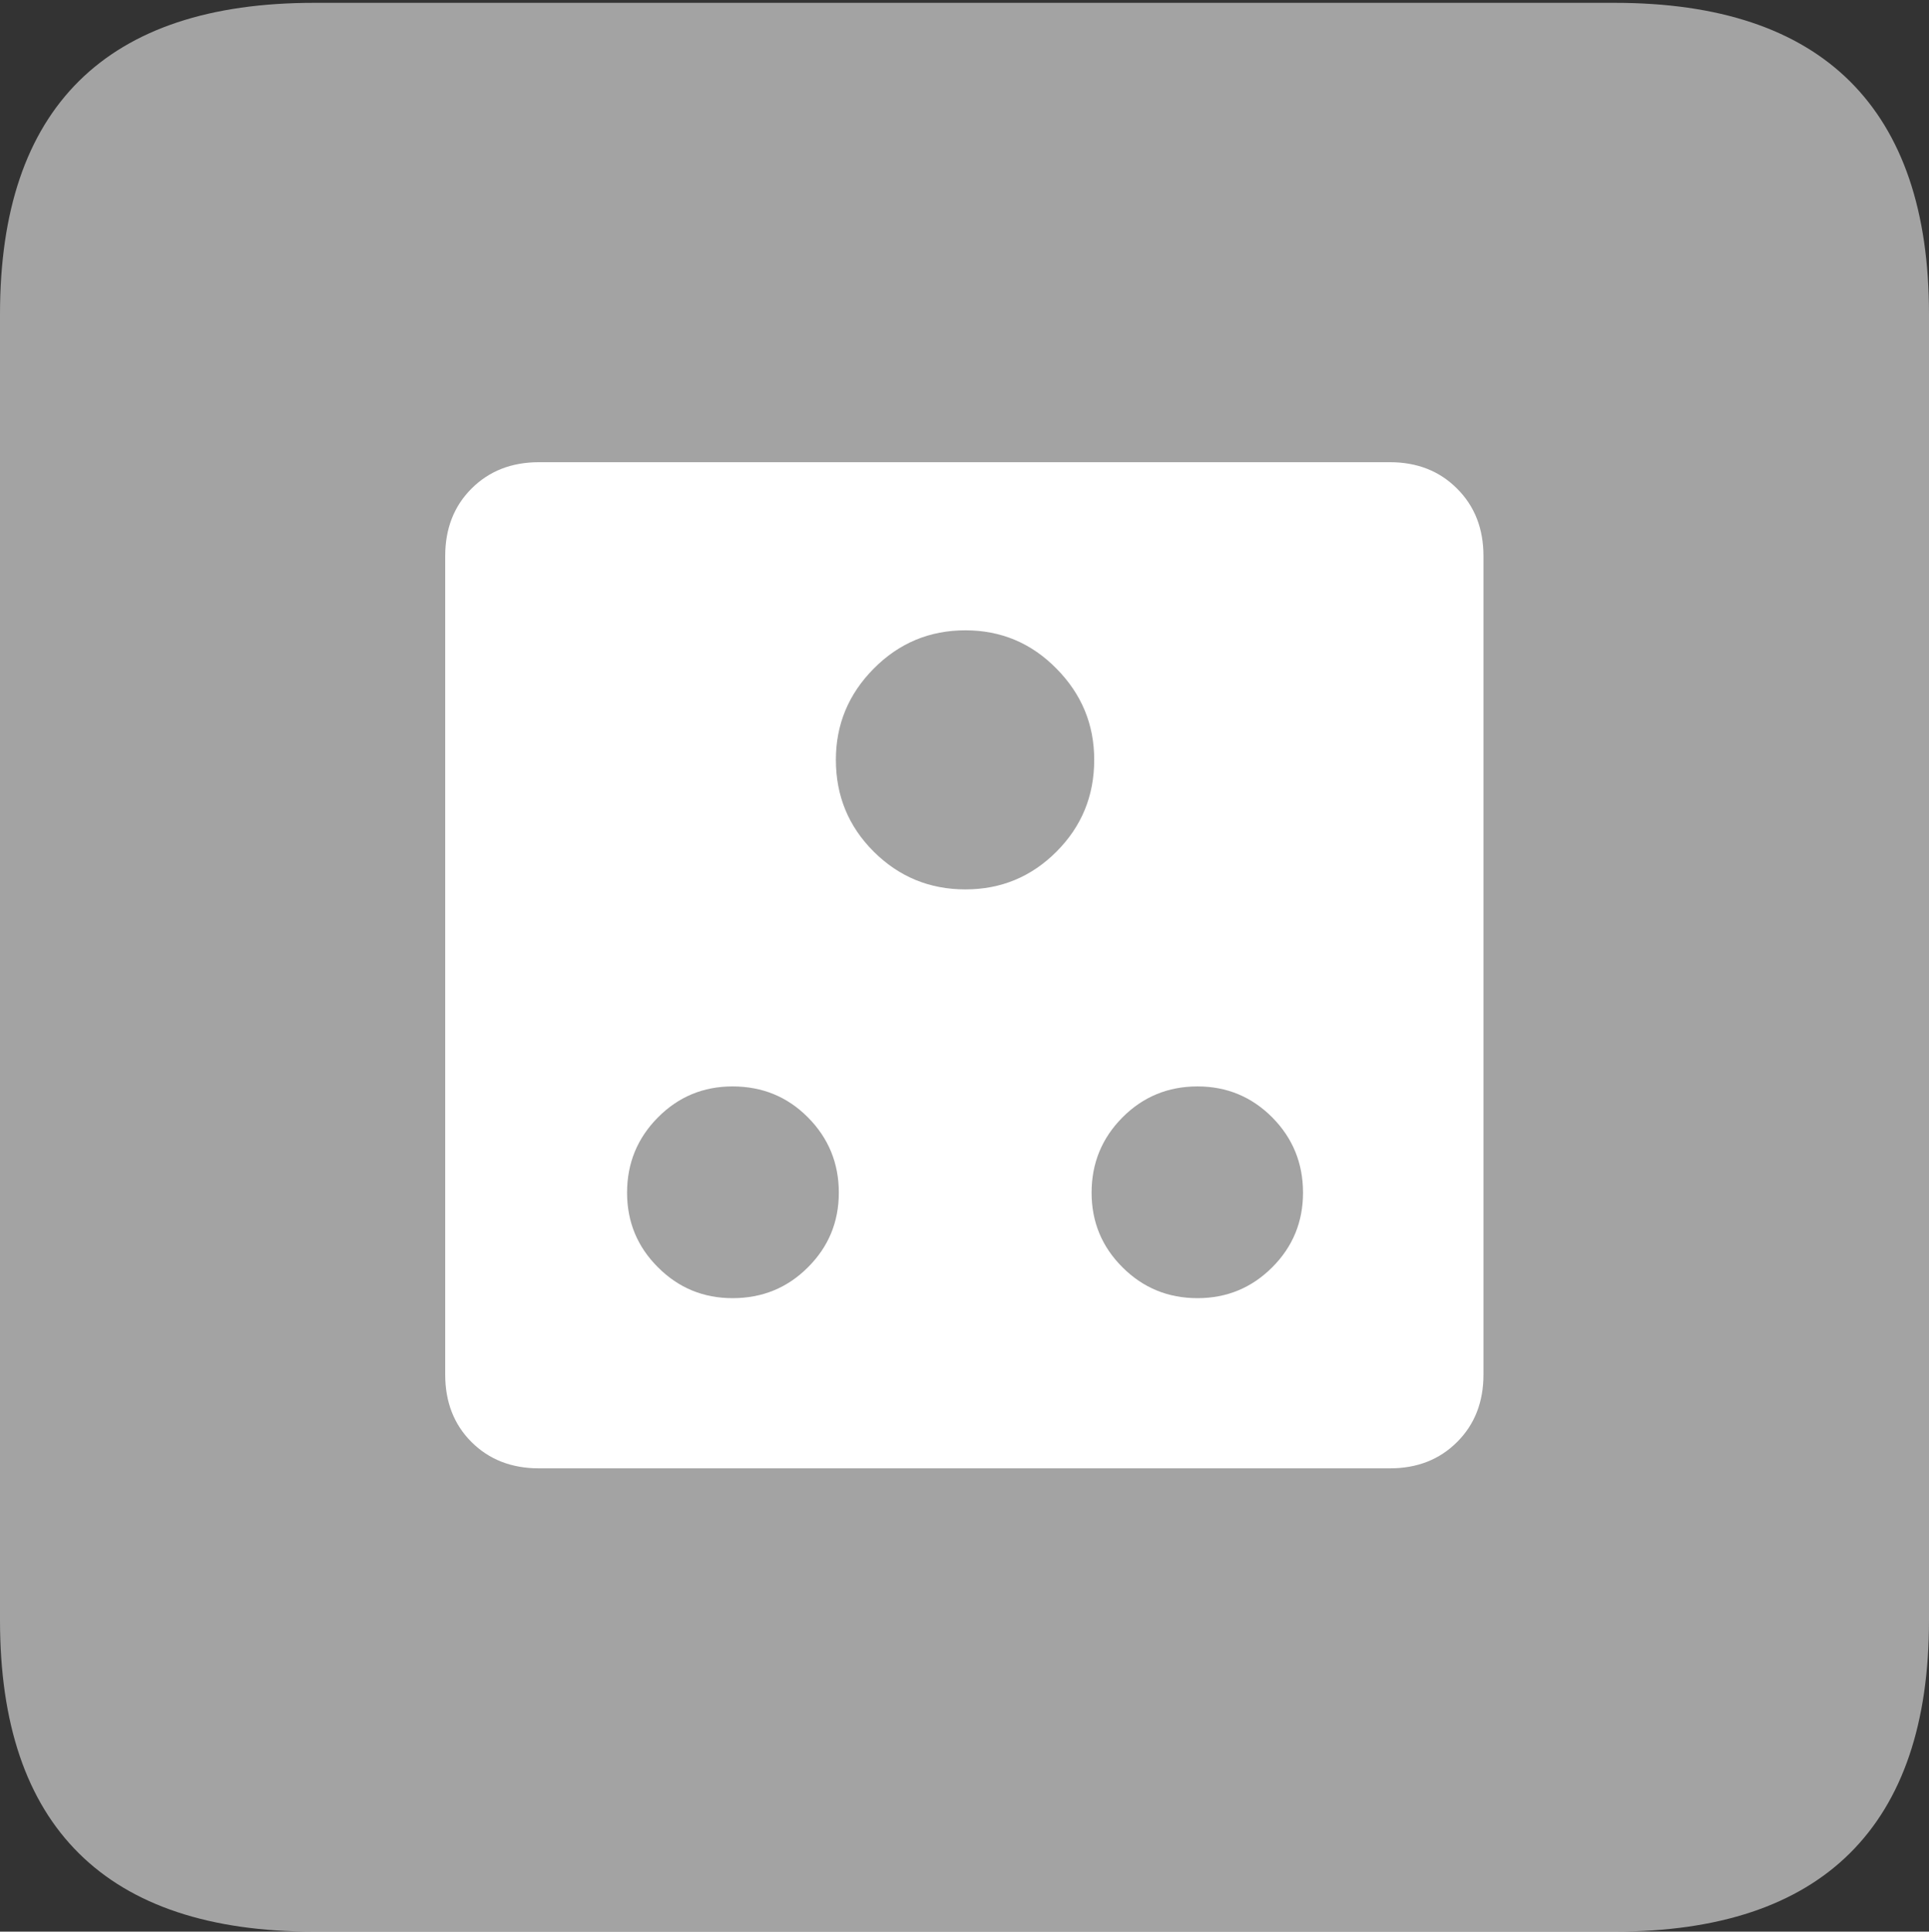 <svg width="17.682" height="17.707">
       <rect width="100%" height="100%" fill="#333333" stroke="none"/>
       <g>
              <rect height="17.707" opacity="0" width="17.682" x="0" y="0" />
              <path d="M2.879 17.707L14.8 17.707Q16.233 17.707 16.958 16.987Q17.682 16.267 17.682 14.853L17.682 2.88Q17.682 1.467 16.958 0.746Q16.233 0.026 14.8 0.026L2.879 0.026Q1.448 0.026 0.724 0.743Q0 1.461 0 2.88L0 14.853Q0 16.273 0.724 16.99Q1.448 17.707 2.879 17.707Z"
                     fill="rgba(255,255,255,0.55)" />
              <path d="M4.94 13.46Q4.564 13.46 4.322 13.219Q4.081 12.978 4.081 12.601L4.081 5.097Q4.081 4.72 4.322 4.479Q4.564 4.237 4.94 4.237L12.741 4.237Q13.115 4.237 13.356 4.479Q13.598 4.72 13.598 5.097L13.598 12.601Q13.598 12.978 13.356 13.219Q13.115 13.46 12.741 13.46ZM8.849 8.153Q9.339 8.153 9.684 7.807Q10.03 7.461 10.03 6.965Q10.03 6.479 9.684 6.129Q9.339 5.778 8.849 5.778Q8.357 5.778 8.009 6.129Q7.662 6.479 7.662 6.965Q7.662 7.461 8.009 7.807Q8.357 8.153 8.849 8.153ZM6.715 11.9Q7.124 11.9 7.406 11.617Q7.689 11.335 7.689 10.933Q7.689 10.528 7.406 10.243Q7.124 9.959 6.715 9.959Q6.313 9.959 6.031 10.243Q5.748 10.528 5.748 10.933Q5.748 11.335 6.031 11.617Q6.313 11.9 6.715 11.9ZM10.977 11.9Q11.379 11.9 11.662 11.617Q11.944 11.335 11.944 10.933Q11.944 10.528 11.662 10.243Q11.379 9.959 10.977 9.959Q10.572 9.959 10.289 10.243Q10.006 10.528 10.006 10.933Q10.006 11.335 10.289 11.617Q10.572 11.9 10.977 11.9Z"
                     fill="#ffffff" />
       </g>
</svg>